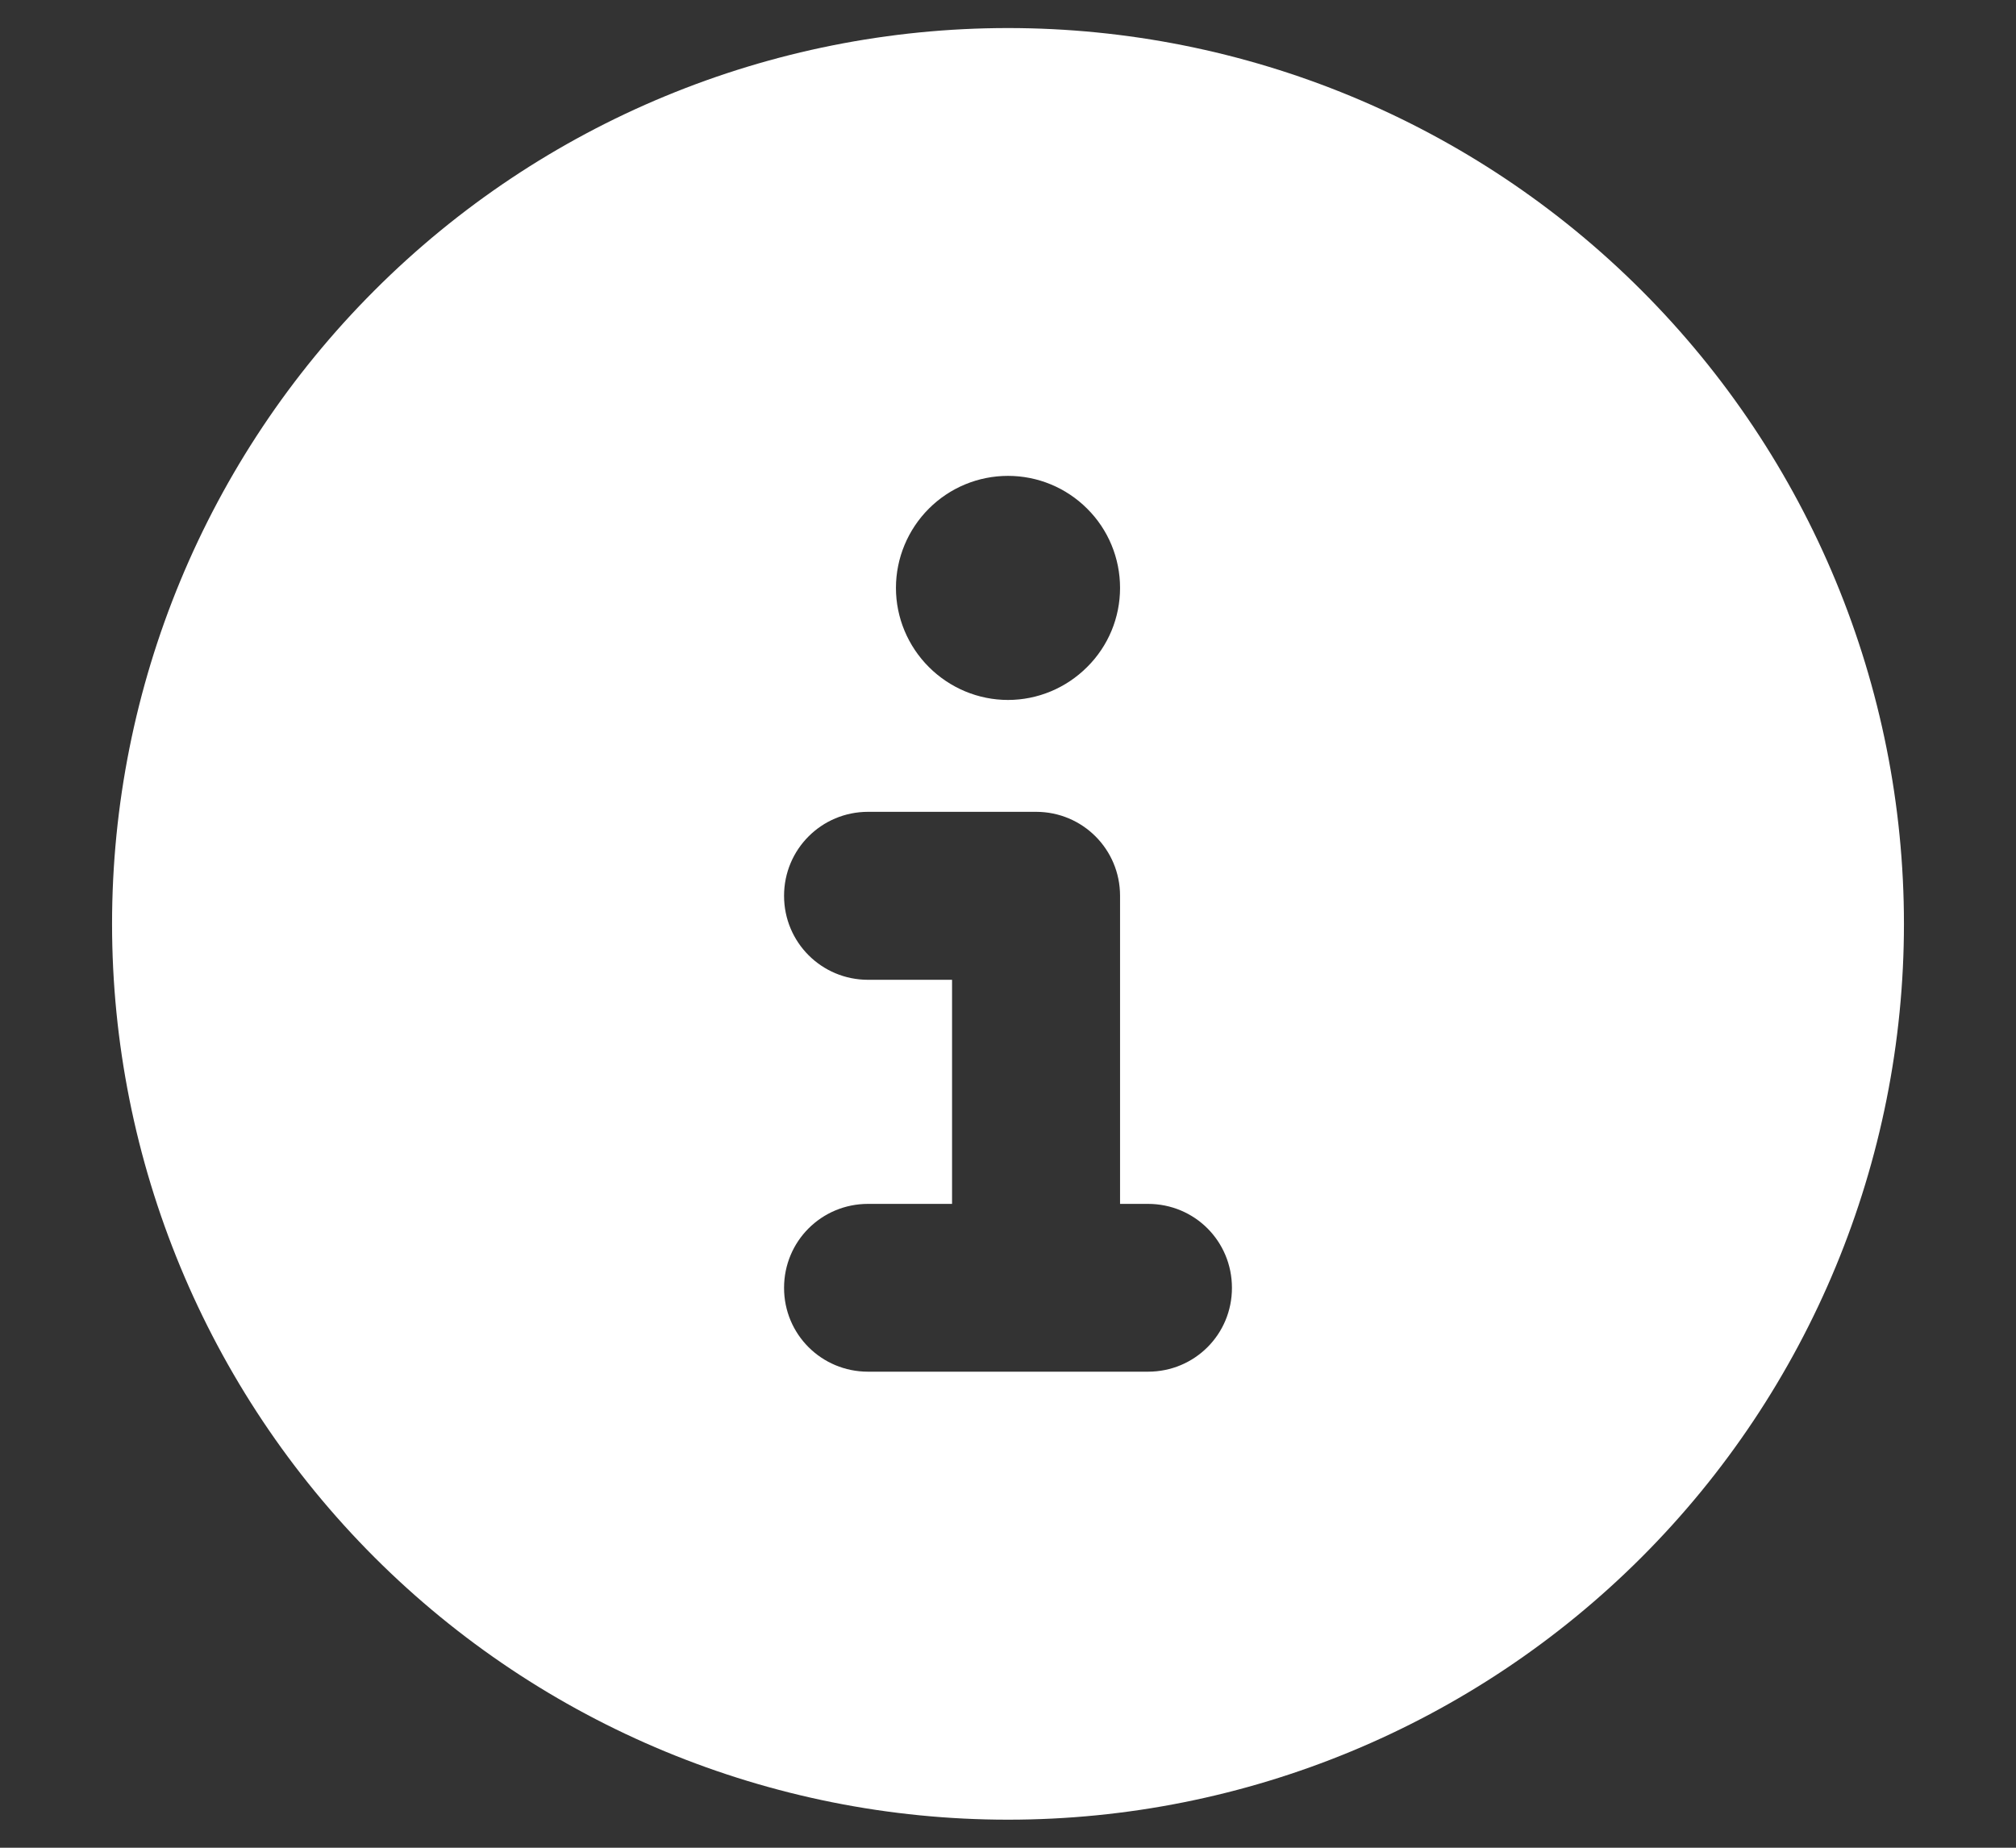 <svg width="12" height="11" viewBox="0 0 12 11" fill="none" xmlns="http://www.w3.org/2000/svg">
<rect x="0" y="0" width="12" height="11" fill="#333333" stroke="none"/>
<g clip-path="url(#clip0_2594_11605)">
<path d="M6 10.833C7.415 10.833 8.771 10.271 9.771 9.271C10.771 8.271 11.333 6.914 11.333 5.5C11.333 4.085 10.771 2.729 9.771 1.729C8.771 0.728 7.415 0.167 6 0.167C4.586 0.167 3.229 0.728 2.229 1.729C1.229 2.729 0.667 4.085 0.667 5.5C0.667 6.914 1.229 8.271 2.229 9.271C3.229 10.271 4.586 10.833 6 10.833ZM5.167 7.167H5.667V5.833H5.167C4.89 5.833 4.667 5.61 4.667 5.333C4.667 5.056 4.89 4.833 5.167 4.833H6.167C6.444 4.833 6.667 5.056 6.667 5.333V7.167H6.833C7.111 7.167 7.333 7.389 7.333 7.667C7.333 7.944 7.111 8.166 6.833 8.166H5.167C4.89 8.166 4.667 7.944 4.667 7.667C4.667 7.389 4.89 7.167 5.167 7.167ZM6 2.833C6.177 2.833 6.346 2.903 6.471 3.028C6.597 3.153 6.667 3.323 6.667 3.5C6.667 3.677 6.597 3.846 6.471 3.971C6.346 4.096 6.177 4.167 6 4.167C5.823 4.167 5.654 4.096 5.529 3.971C5.404 3.846 5.333 3.677 5.333 3.5C5.333 3.323 5.404 3.153 5.529 3.028C5.654 2.903 5.823 2.833 6 2.833Z" fill="white"/>
</g>
<defs>
<clipPath id="clip0_2594_11605">
<rect width="10.667" height="10.667" fill="white" transform="translate(0.667 0.167)"/>
</clipPath>
</defs>
</svg>
